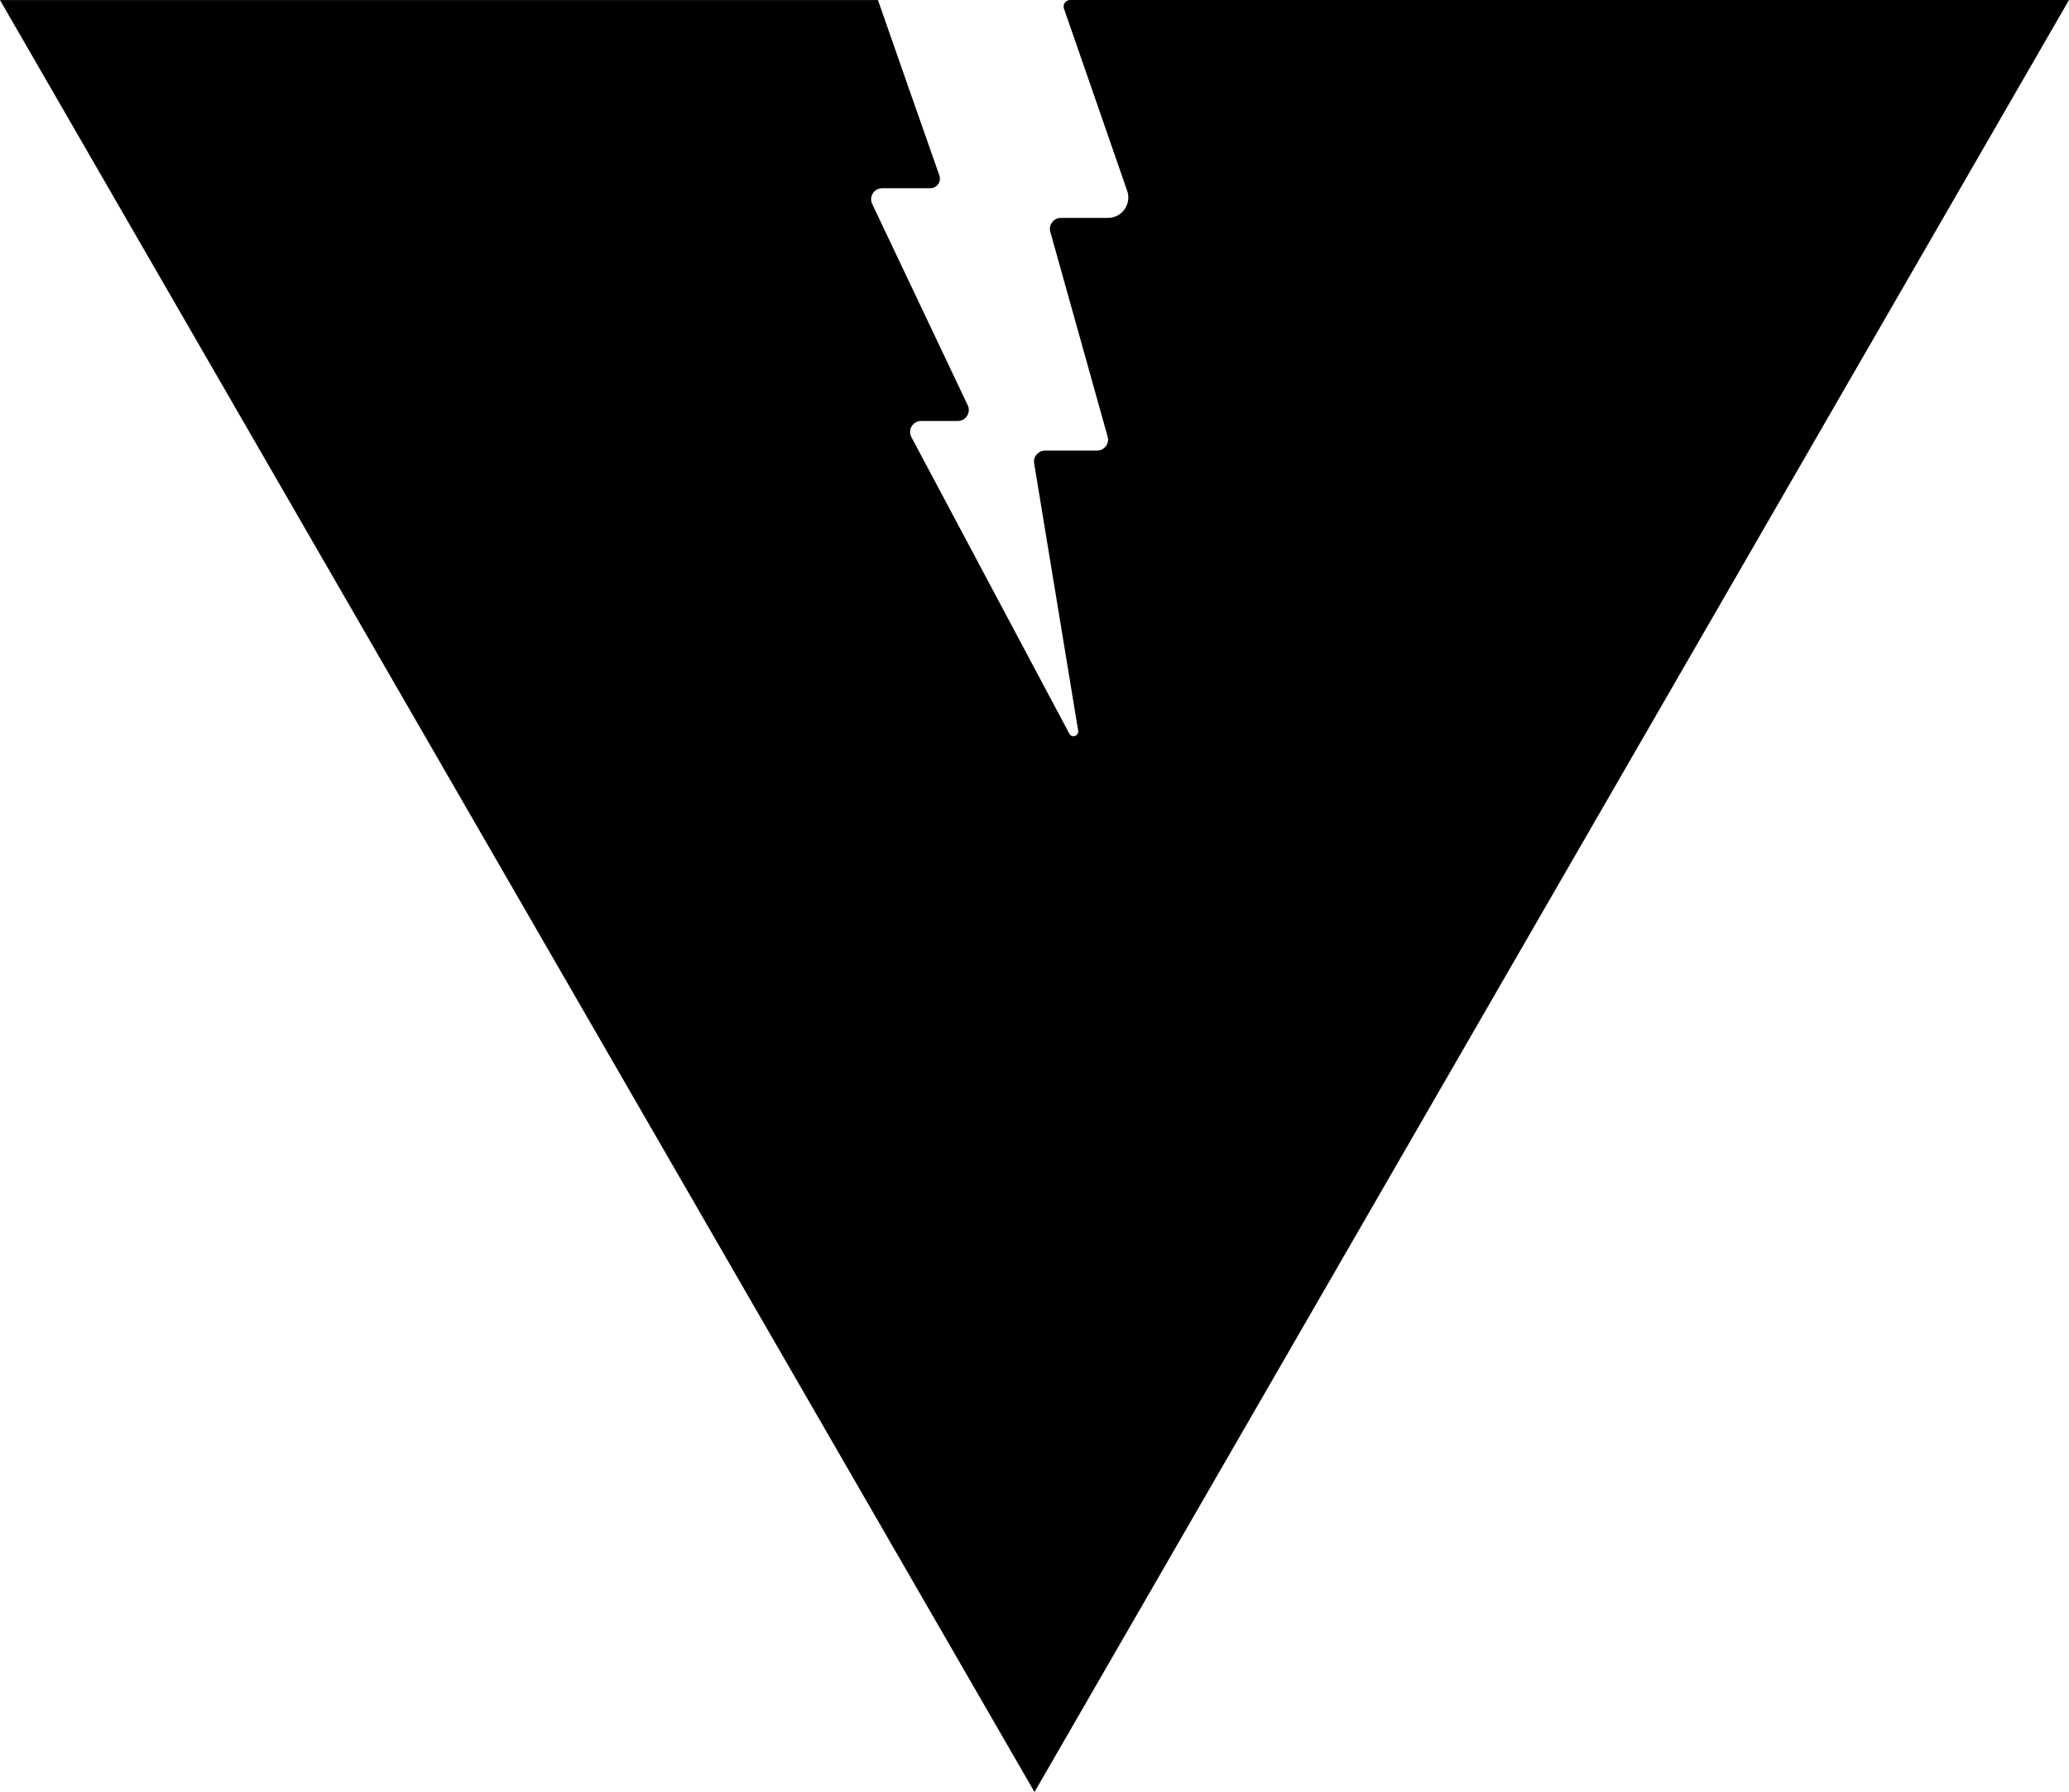 <svg data-name="Layer 1" xmlns="http://www.w3.org/2000/svg" viewBox="0 0 606.58 525.31"><path d="M313.73 0c-1.31 0-2.23 1.29-1.8 2.53l18.54 53.44c1.33 3.87-1.55 7.9-5.65 7.9h-13.78c-2.14 0-3.68 2.04-3.11 4.1l16.8 60.03c.58 2.06-.97 4.09-3.11 4.09h-15.25c-1.99 0-3.51 1.79-3.18 3.75l12.9 78.35c.25 1.55-1.85 2.26-2.59.88l-46.3-86.93c-1.14-2.15.41-4.74 2.85-4.74h10.75c2.37 0 3.93-2.47 2.91-4.61l-28-59c-1.02-2.14.55-4.61 2.91-4.61h14.09c1.97 0 3.35-1.91 2.69-3.76-3.58-10.09-14.36-40.97-18-51.4H0l303.29 525.29L606.58 0H313.73Z"></path></svg>